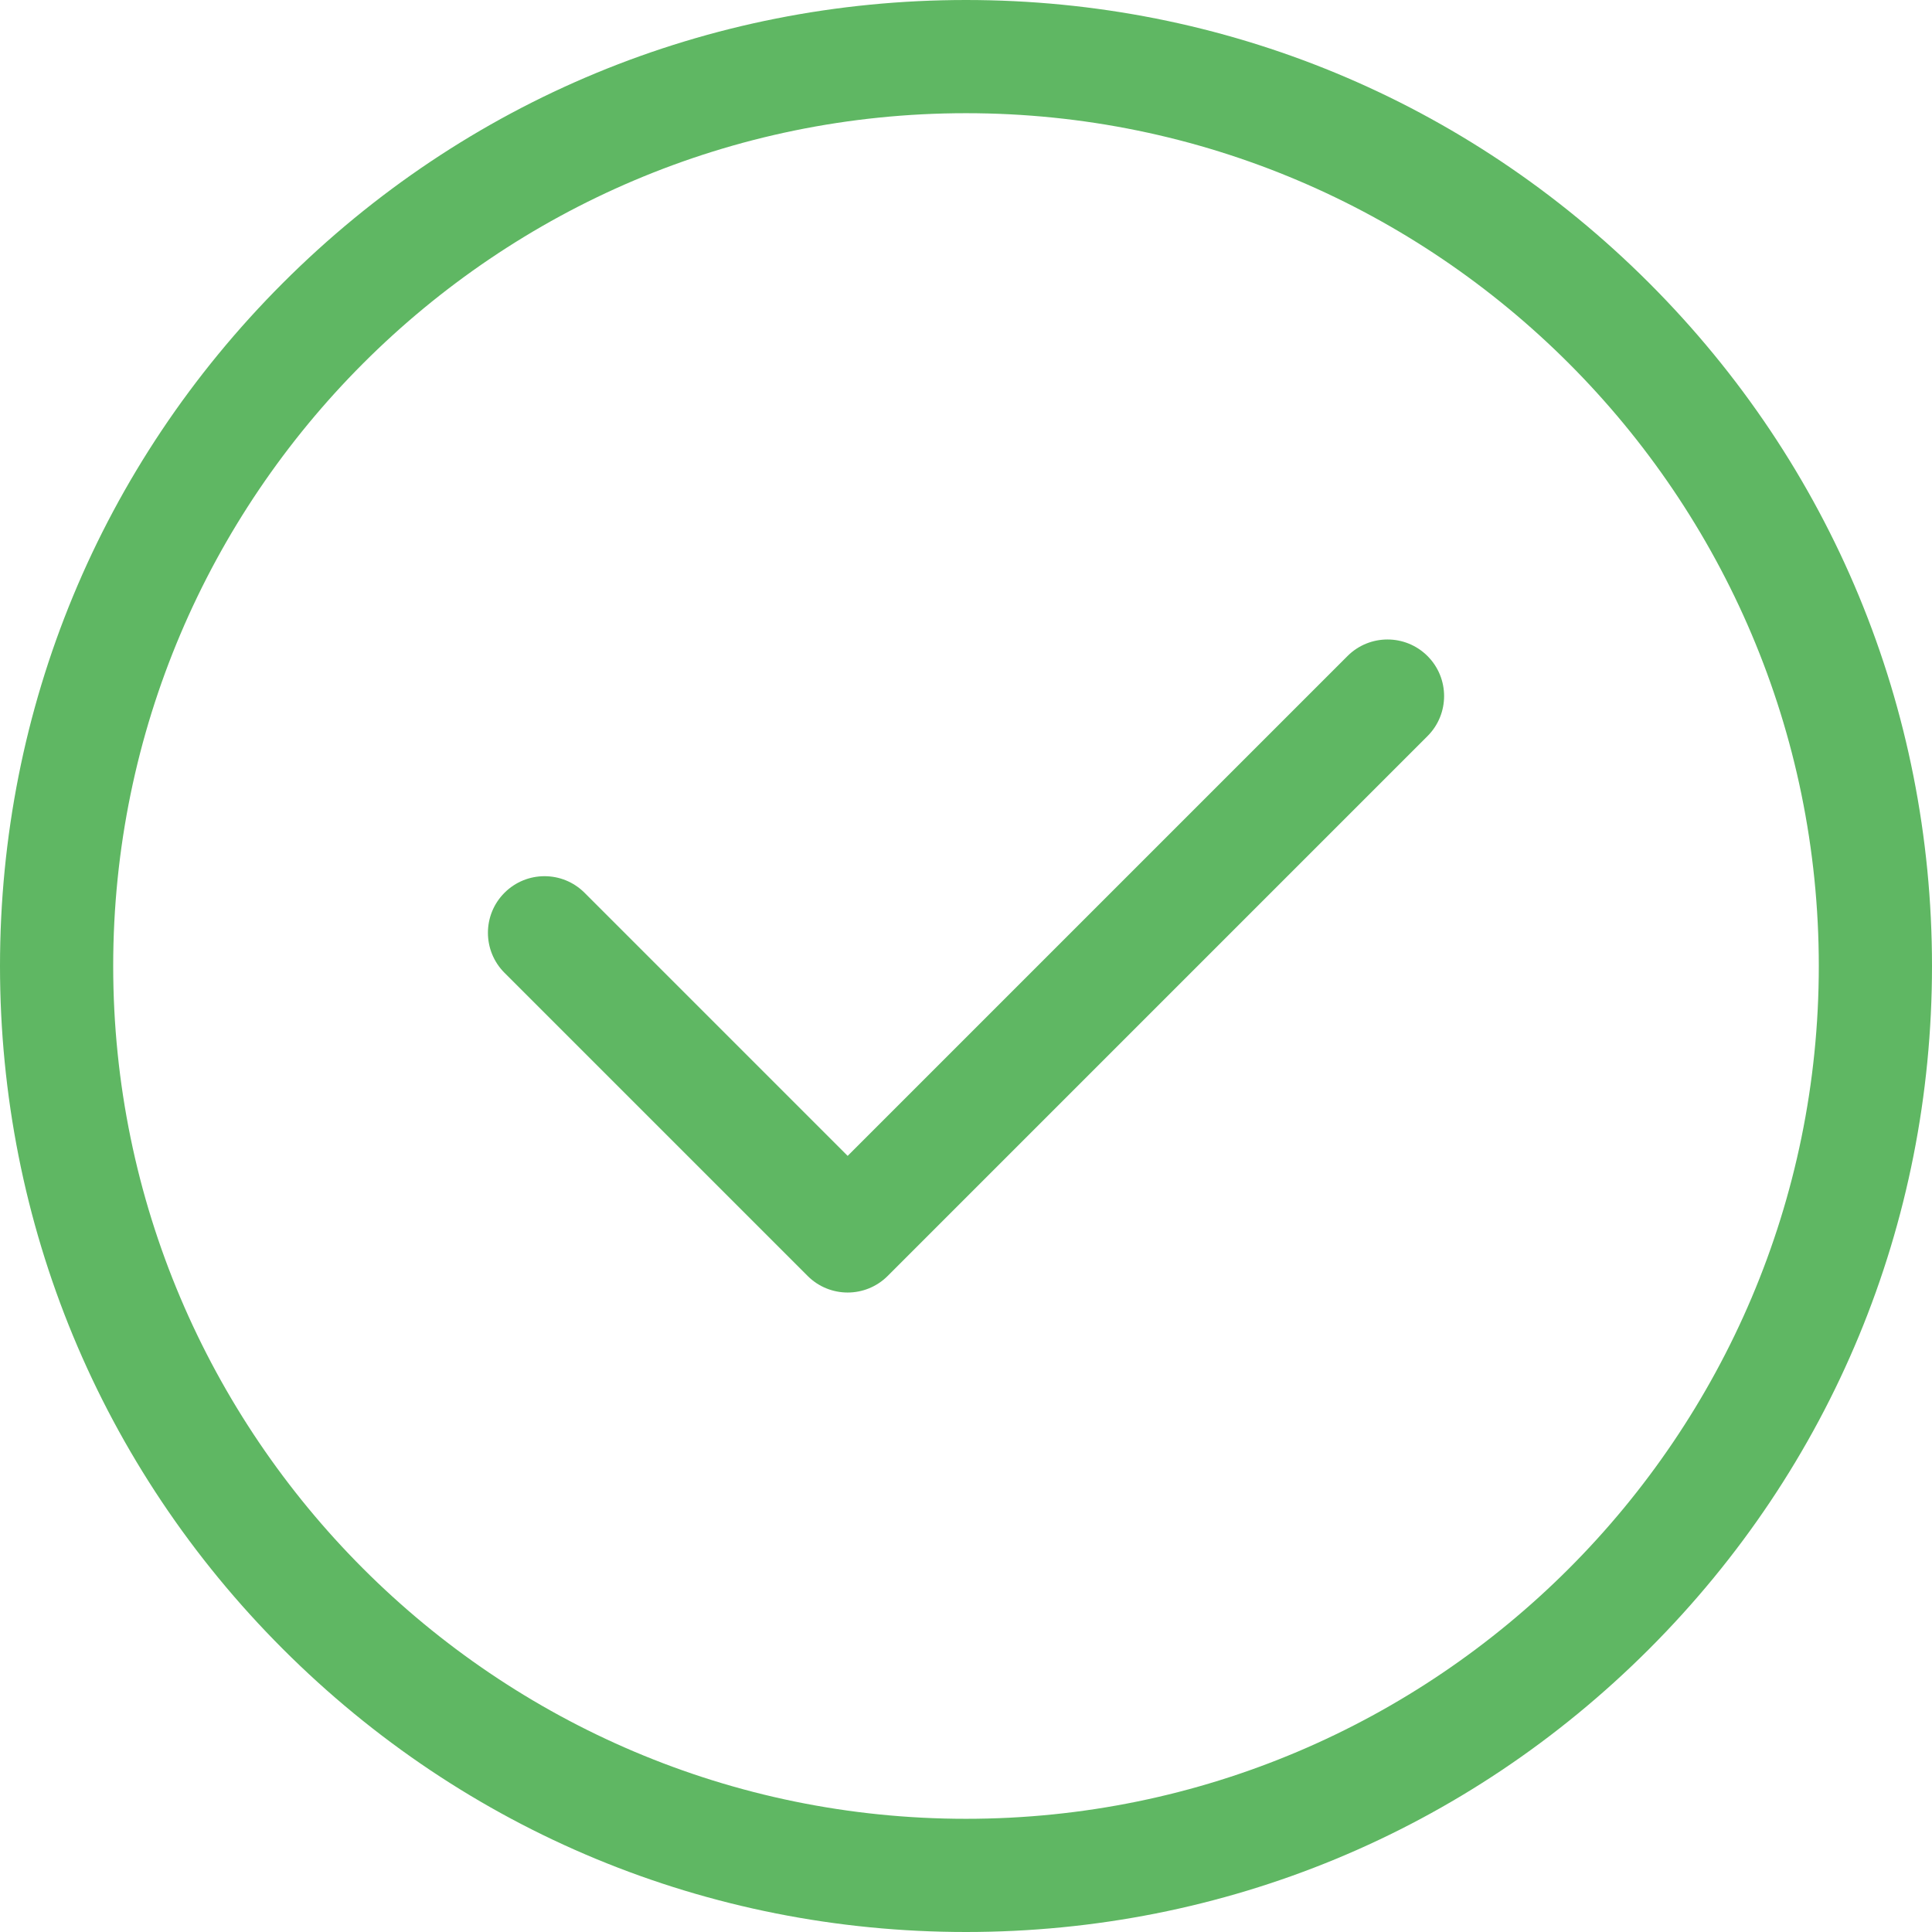 <svg width="110" height="110" viewBox="0 0 110 110" fill="none" xmlns="http://www.w3.org/2000/svg">
<path d="M93.891 16.109C83.503 5.721 69.691 0 55 0C40.309 0 26.497 5.721 16.109 16.109C5.721 26.497 0 40.309 0 55C0 69.691 5.721 83.503 16.109 93.891C26.497 104.279 40.309 110 55 110C69.691 110 83.503 104.279 93.891 93.891C104.279 83.503 110 69.691 110 55C110 40.309 104.279 26.497 93.891 16.109ZM55 103.555C28.227 103.555 6.445 81.773 6.445 55C6.445 28.227 28.227 6.445 55 6.445C81.773 6.445 103.555 28.227 103.555 55C103.555 81.773 81.773 103.555 55 103.555Z" fill="url(#paint0_linear)"/>
<path d="M81.277 37.353C80.019 36.095 77.978 36.095 76.72 37.353L48.262 65.811L33.282 50.831C32.023 49.572 29.983 49.572 28.724 50.831C27.466 52.089 27.466 54.129 28.724 55.388L45.983 72.647C46.612 73.276 47.437 73.591 48.262 73.591C49.086 73.591 49.911 73.276 50.541 72.647L81.277 41.91C82.536 40.652 82.536 38.611 81.277 37.353Z" fill="url(#paint1_linear)"/>
<defs>
<linearGradient id="paint0_linear" x1="110" y1="110" x2="0" y2="0" gradientUnits="userSpaceOnUse">
<stop stop-color="#5FB763"/>
<stop offset="1" stop-color="#5FB763"/>
</linearGradient>
<linearGradient id="paint1_linear" x1="82.276" y1="73.333" x2="27.724" y2="36.667" gradientUnits="userSpaceOnUse">
<stop stop-color="#5FB763"/>
<stop offset="1" stop-color="#5FB763"/>
</linearGradient>
</defs>
</svg>
